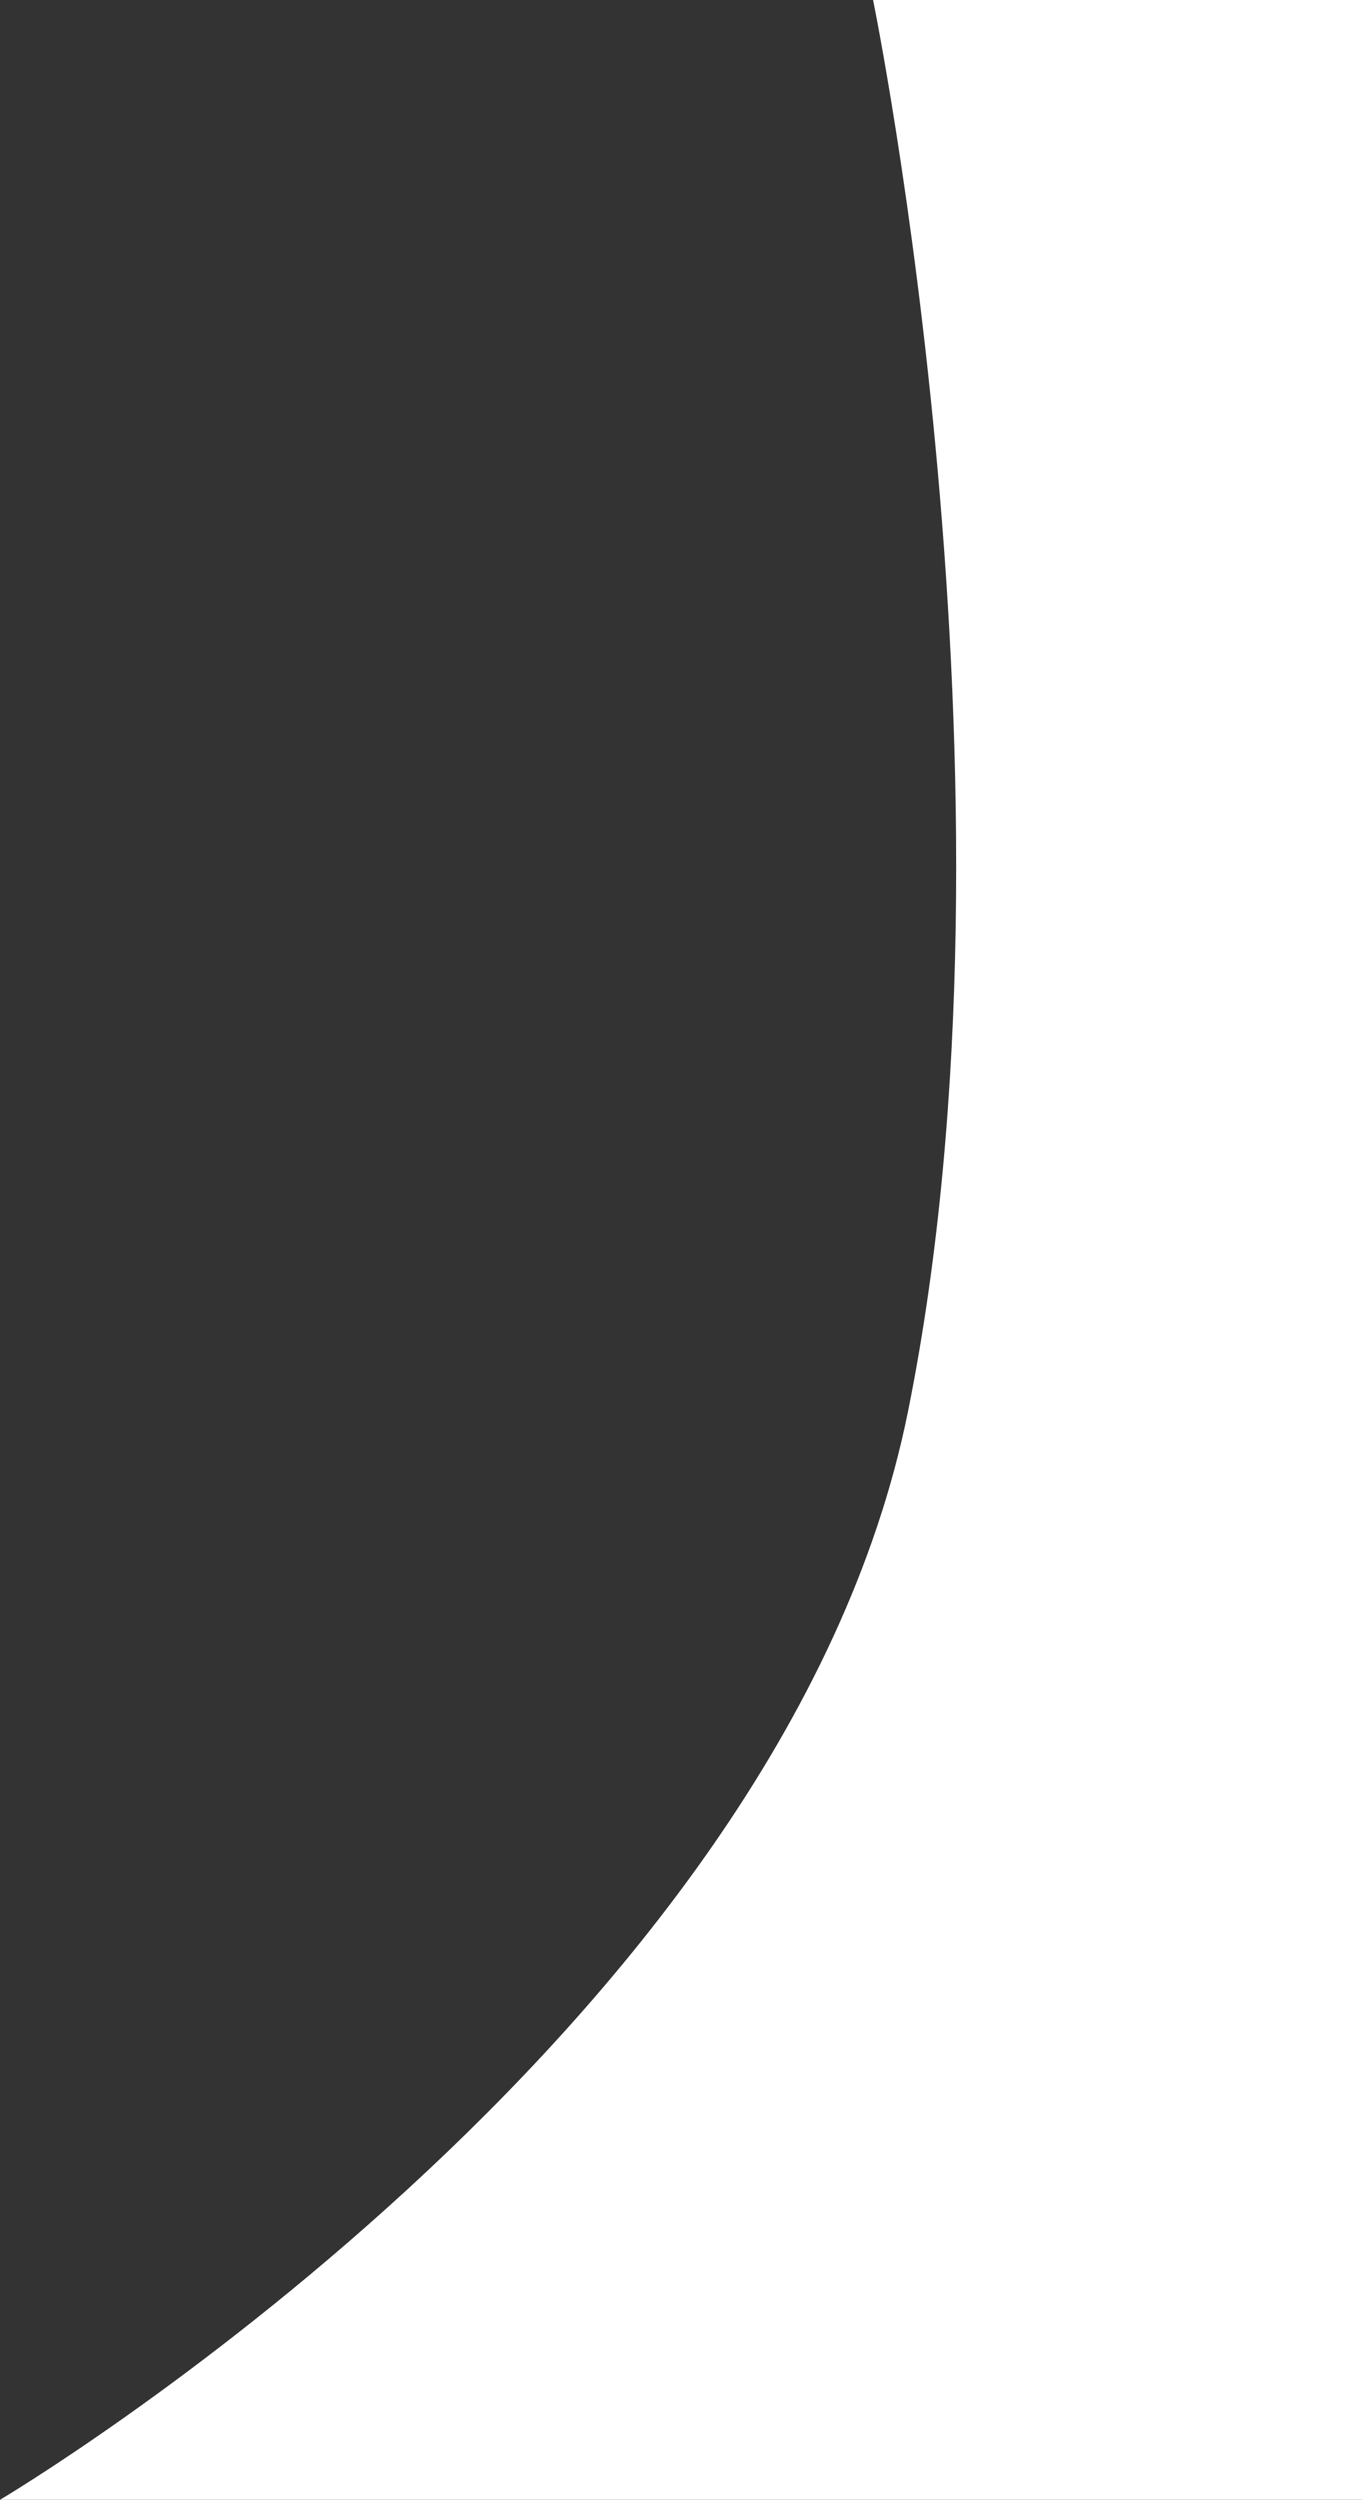 <svg xmlns="http://www.w3.org/2000/svg" width="364" height="667.667" viewBox="0 0 364 667.667">
  <rect x="0" y="0" width="364" height="667.667" fill="#333333" stroke="none"/>
  <path id="Path_117" data-name="Path 117" d="M1237.333,0s43,210.083,9.333,377S1004,667.667,1004,667.667h364V0Z" transform="translate(-1004)" fill="#fff"/>
</svg>
